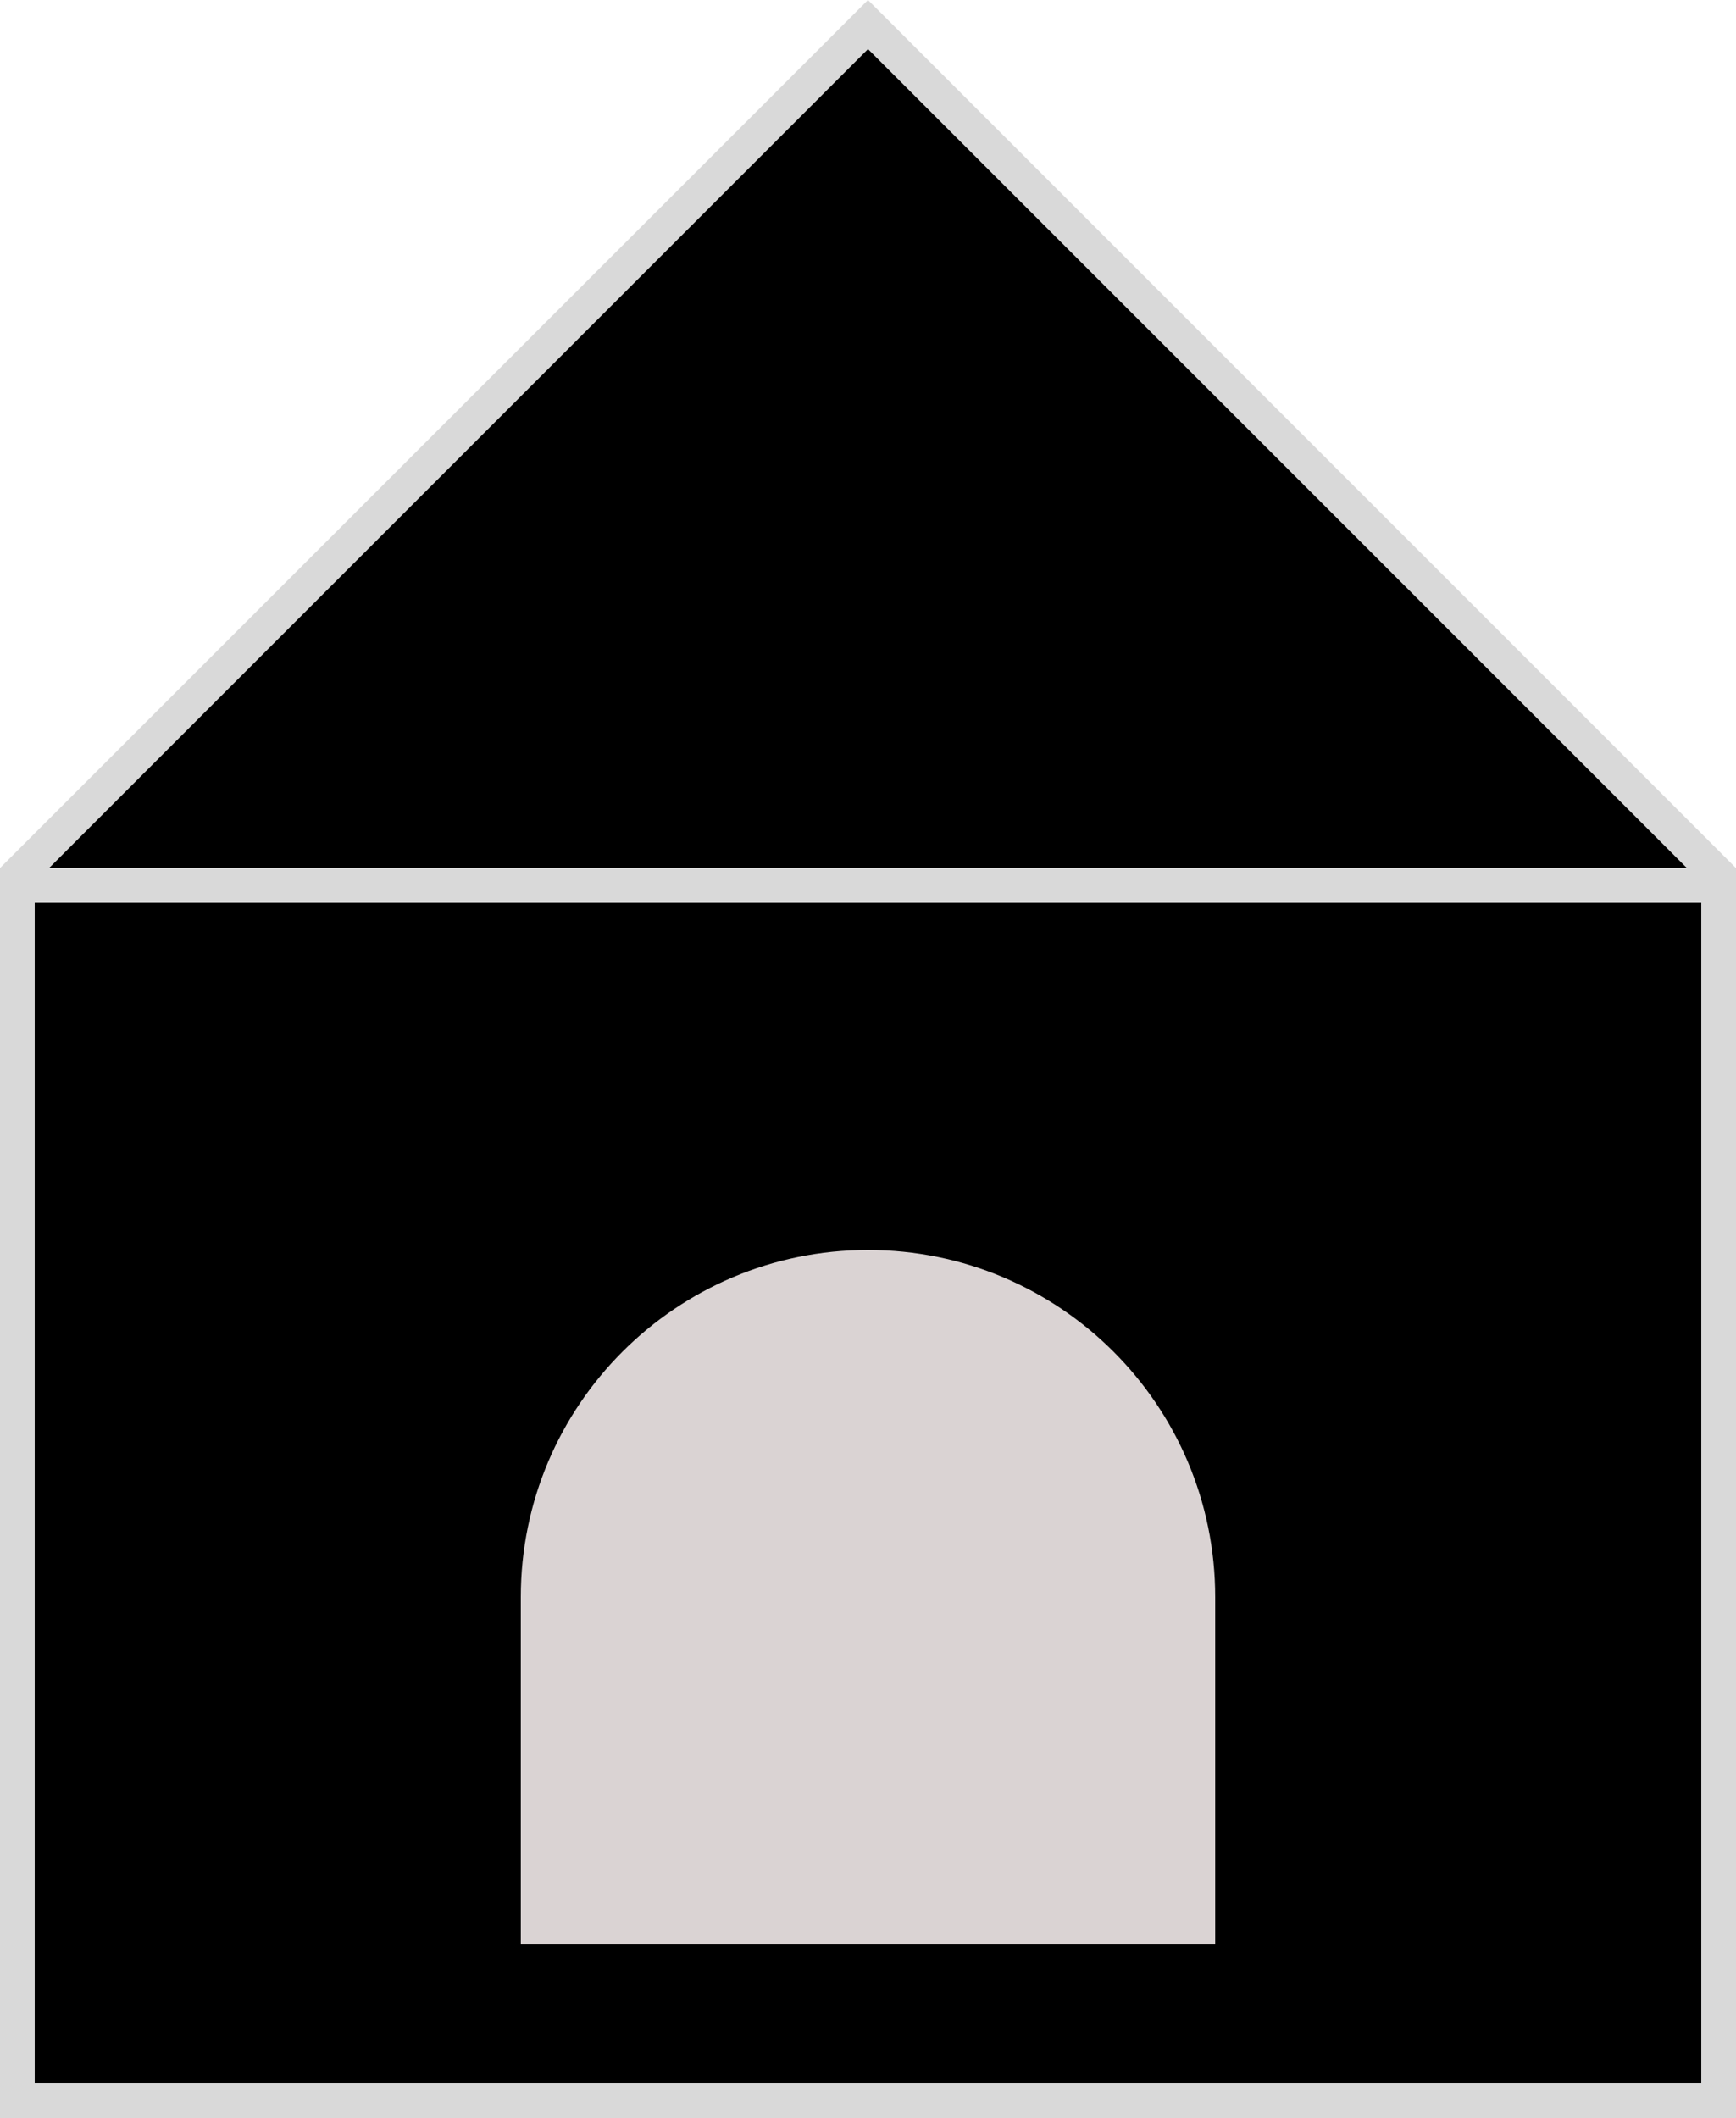 <svg width="50" height="61" viewBox="0 0 50 61" fill="none" xmlns="http://www.w3.org/2000/svg">
<rect x="0.707" y="25" width="34.355" height="34.355" transform="rotate(-45 0.707 25)" fill="black" stroke="#D9D9D9"/>
<rect x="0.5" y="25.5" width="49" height="35" fill="black" stroke="#D9D9D9"/>
<path d="M15 46C15 40.477 19.477 36 25 36V36C30.523 36 35 40.477 35 46V56H15V46Z" fill="#DAD3D3"/>
</svg>
